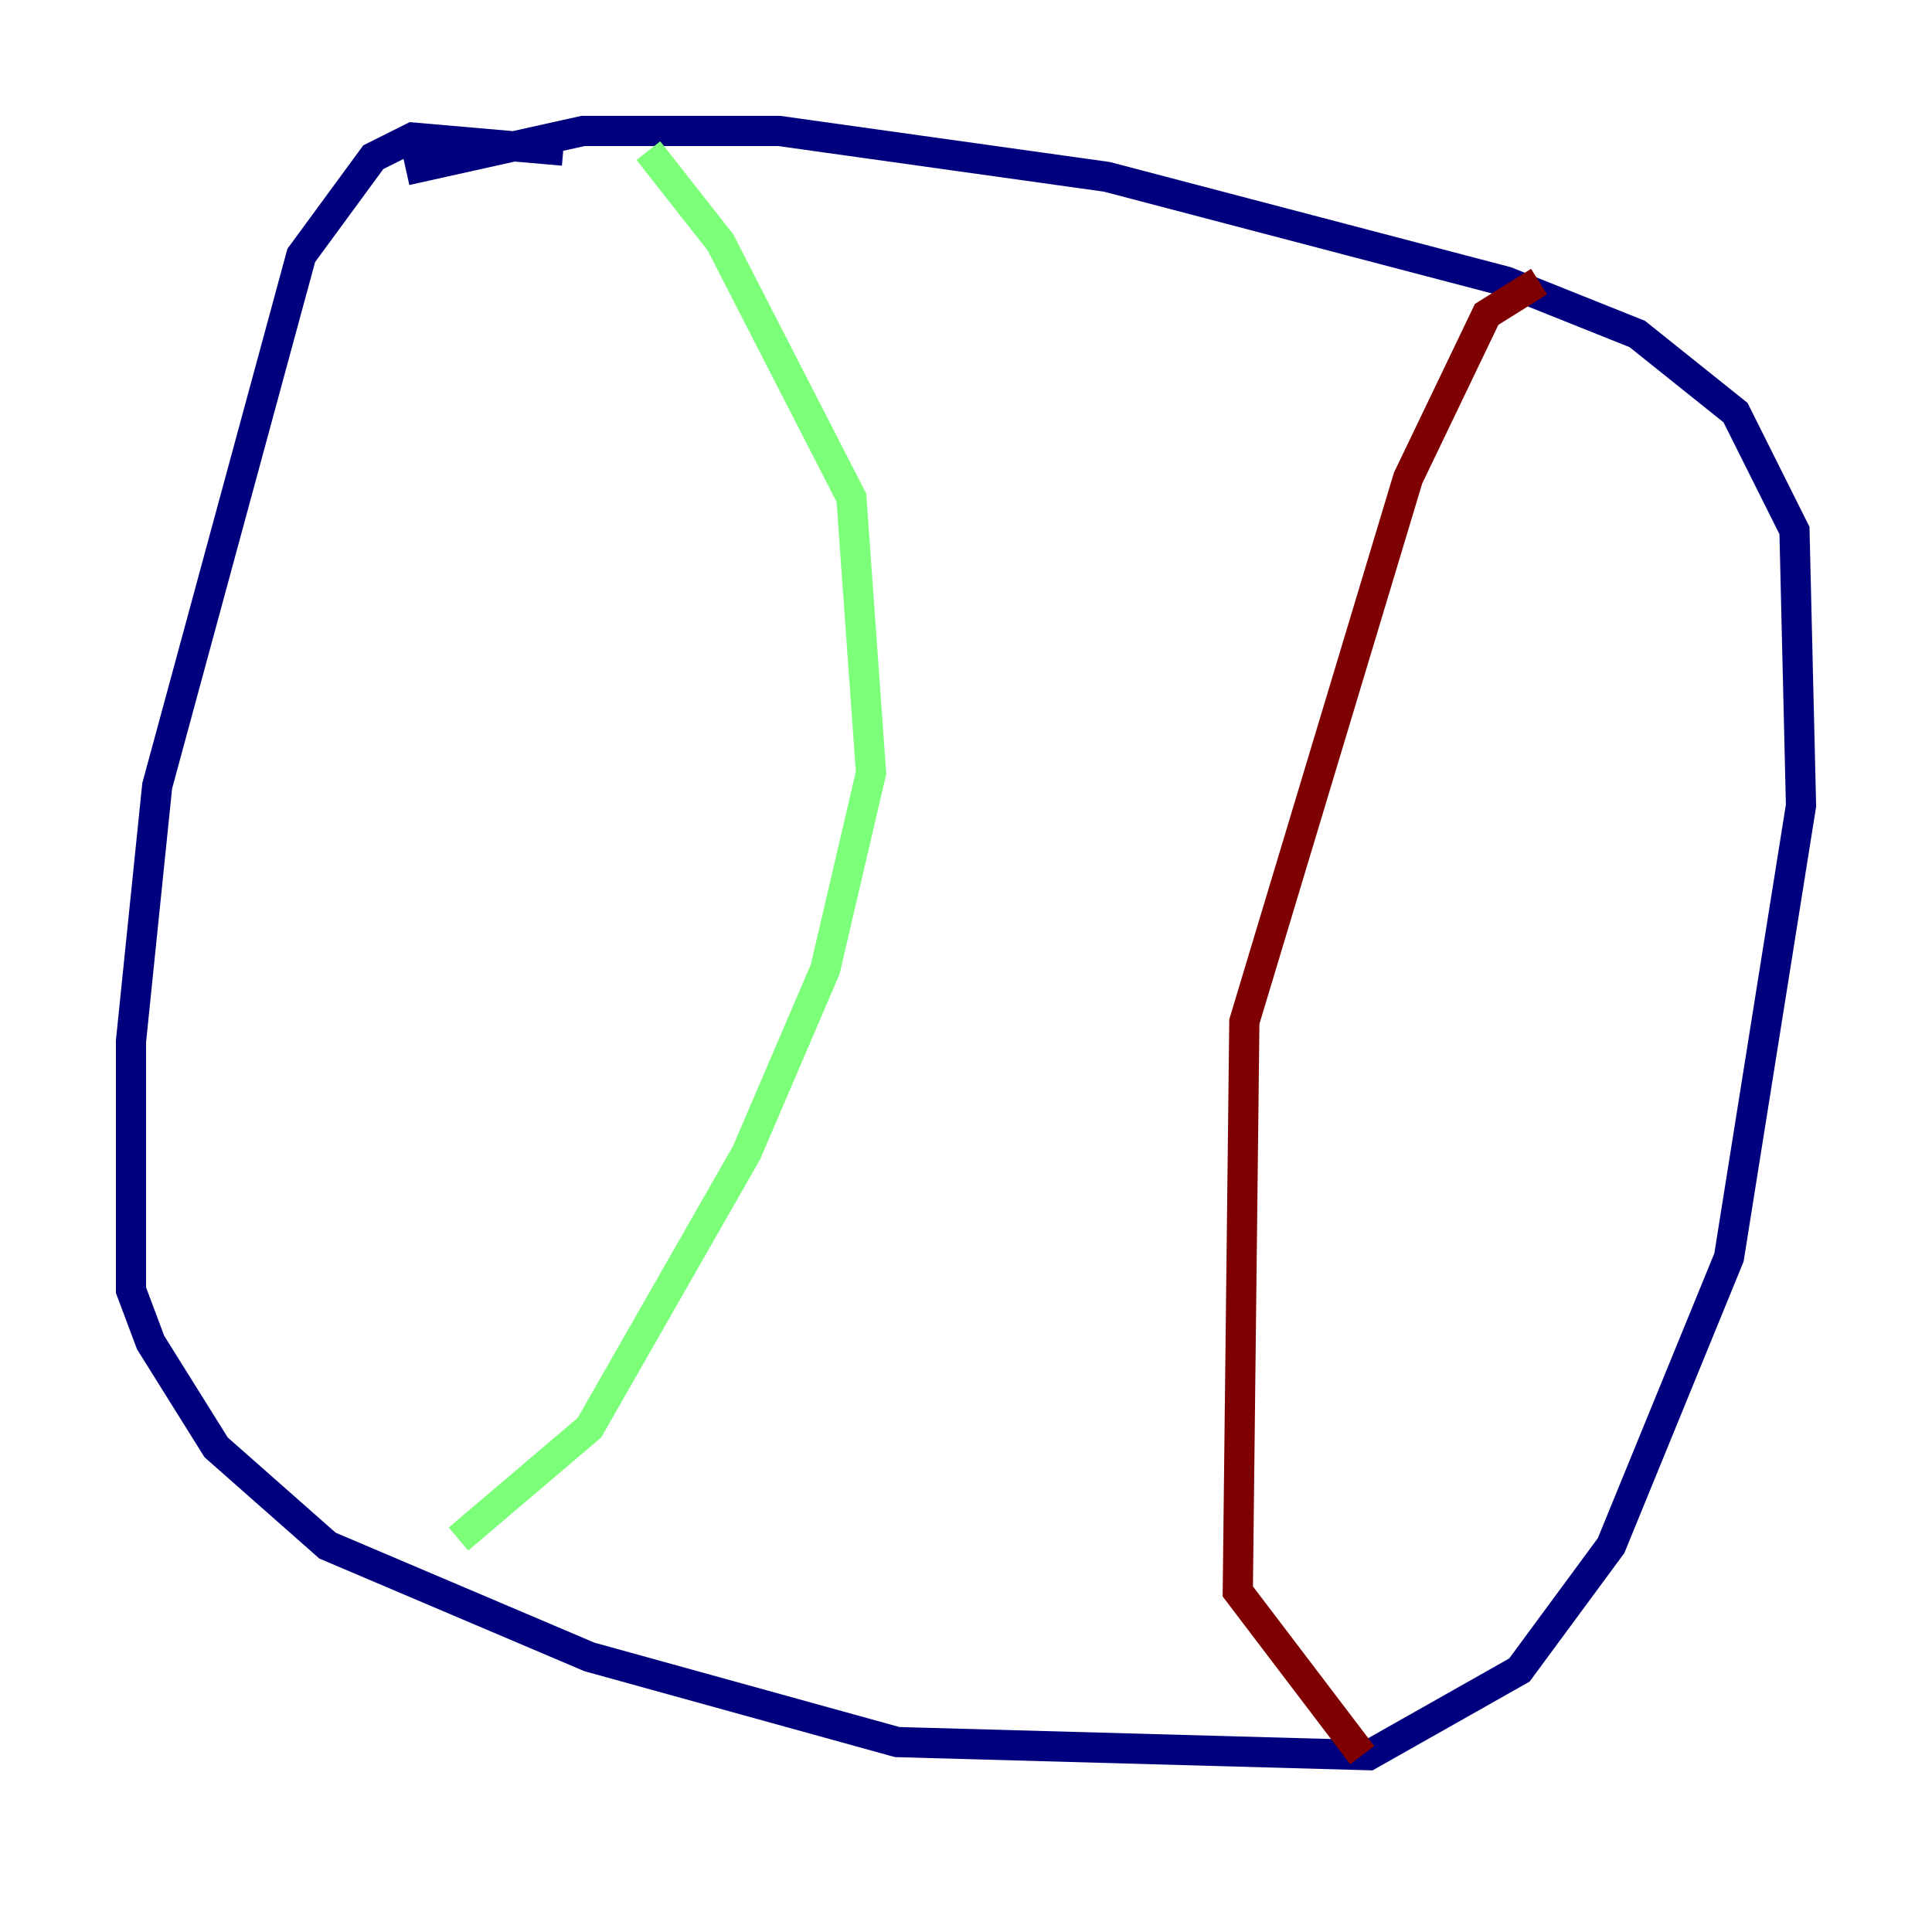 <?xml version="1.0" encoding="utf-8" ?>
<svg baseProfile="tiny" height="128" version="1.2" viewBox="0,0,128,128" width="128" xmlns="http://www.w3.org/2000/svg" xmlns:ev="http://www.w3.org/2001/xml-events" xmlns:xlink="http://www.w3.org/1999/xlink"><defs /><polyline fill="none" points="37.315,9.98 27.336,9.112 24.732,10.414 19.959,16.922 10.414,52.068 8.678,68.99 8.678,85.478 9.98,88.949 14.319,95.891 21.695,102.4 39.051,109.776 59.444,115.417 90.685,116.285 100.664,110.644 106.739,102.4 114.549,83.308 119.322,53.37 118.888,35.146 114.983,27.336 108.475,22.129 99.797,18.658 73.329,11.715 51.634,8.678 38.617,8.678 26.902,11.281" stroke="#00007f" stroke-width="2" /><polyline fill="none" points="42.956,9.98 47.729,16.054 56.407,32.976 57.709,51.2 54.671,64.217 49.464,76.366 39.051,94.59 30.373,101.966" stroke="#7cff79" stroke-width="2" /><polyline fill="none" points="101.966,18.658 98.495,20.827 93.288,31.675 82.441,67.688 82.007,105.437 90.251,116.285" stroke="#7f0000" stroke-width="2" /></svg>
